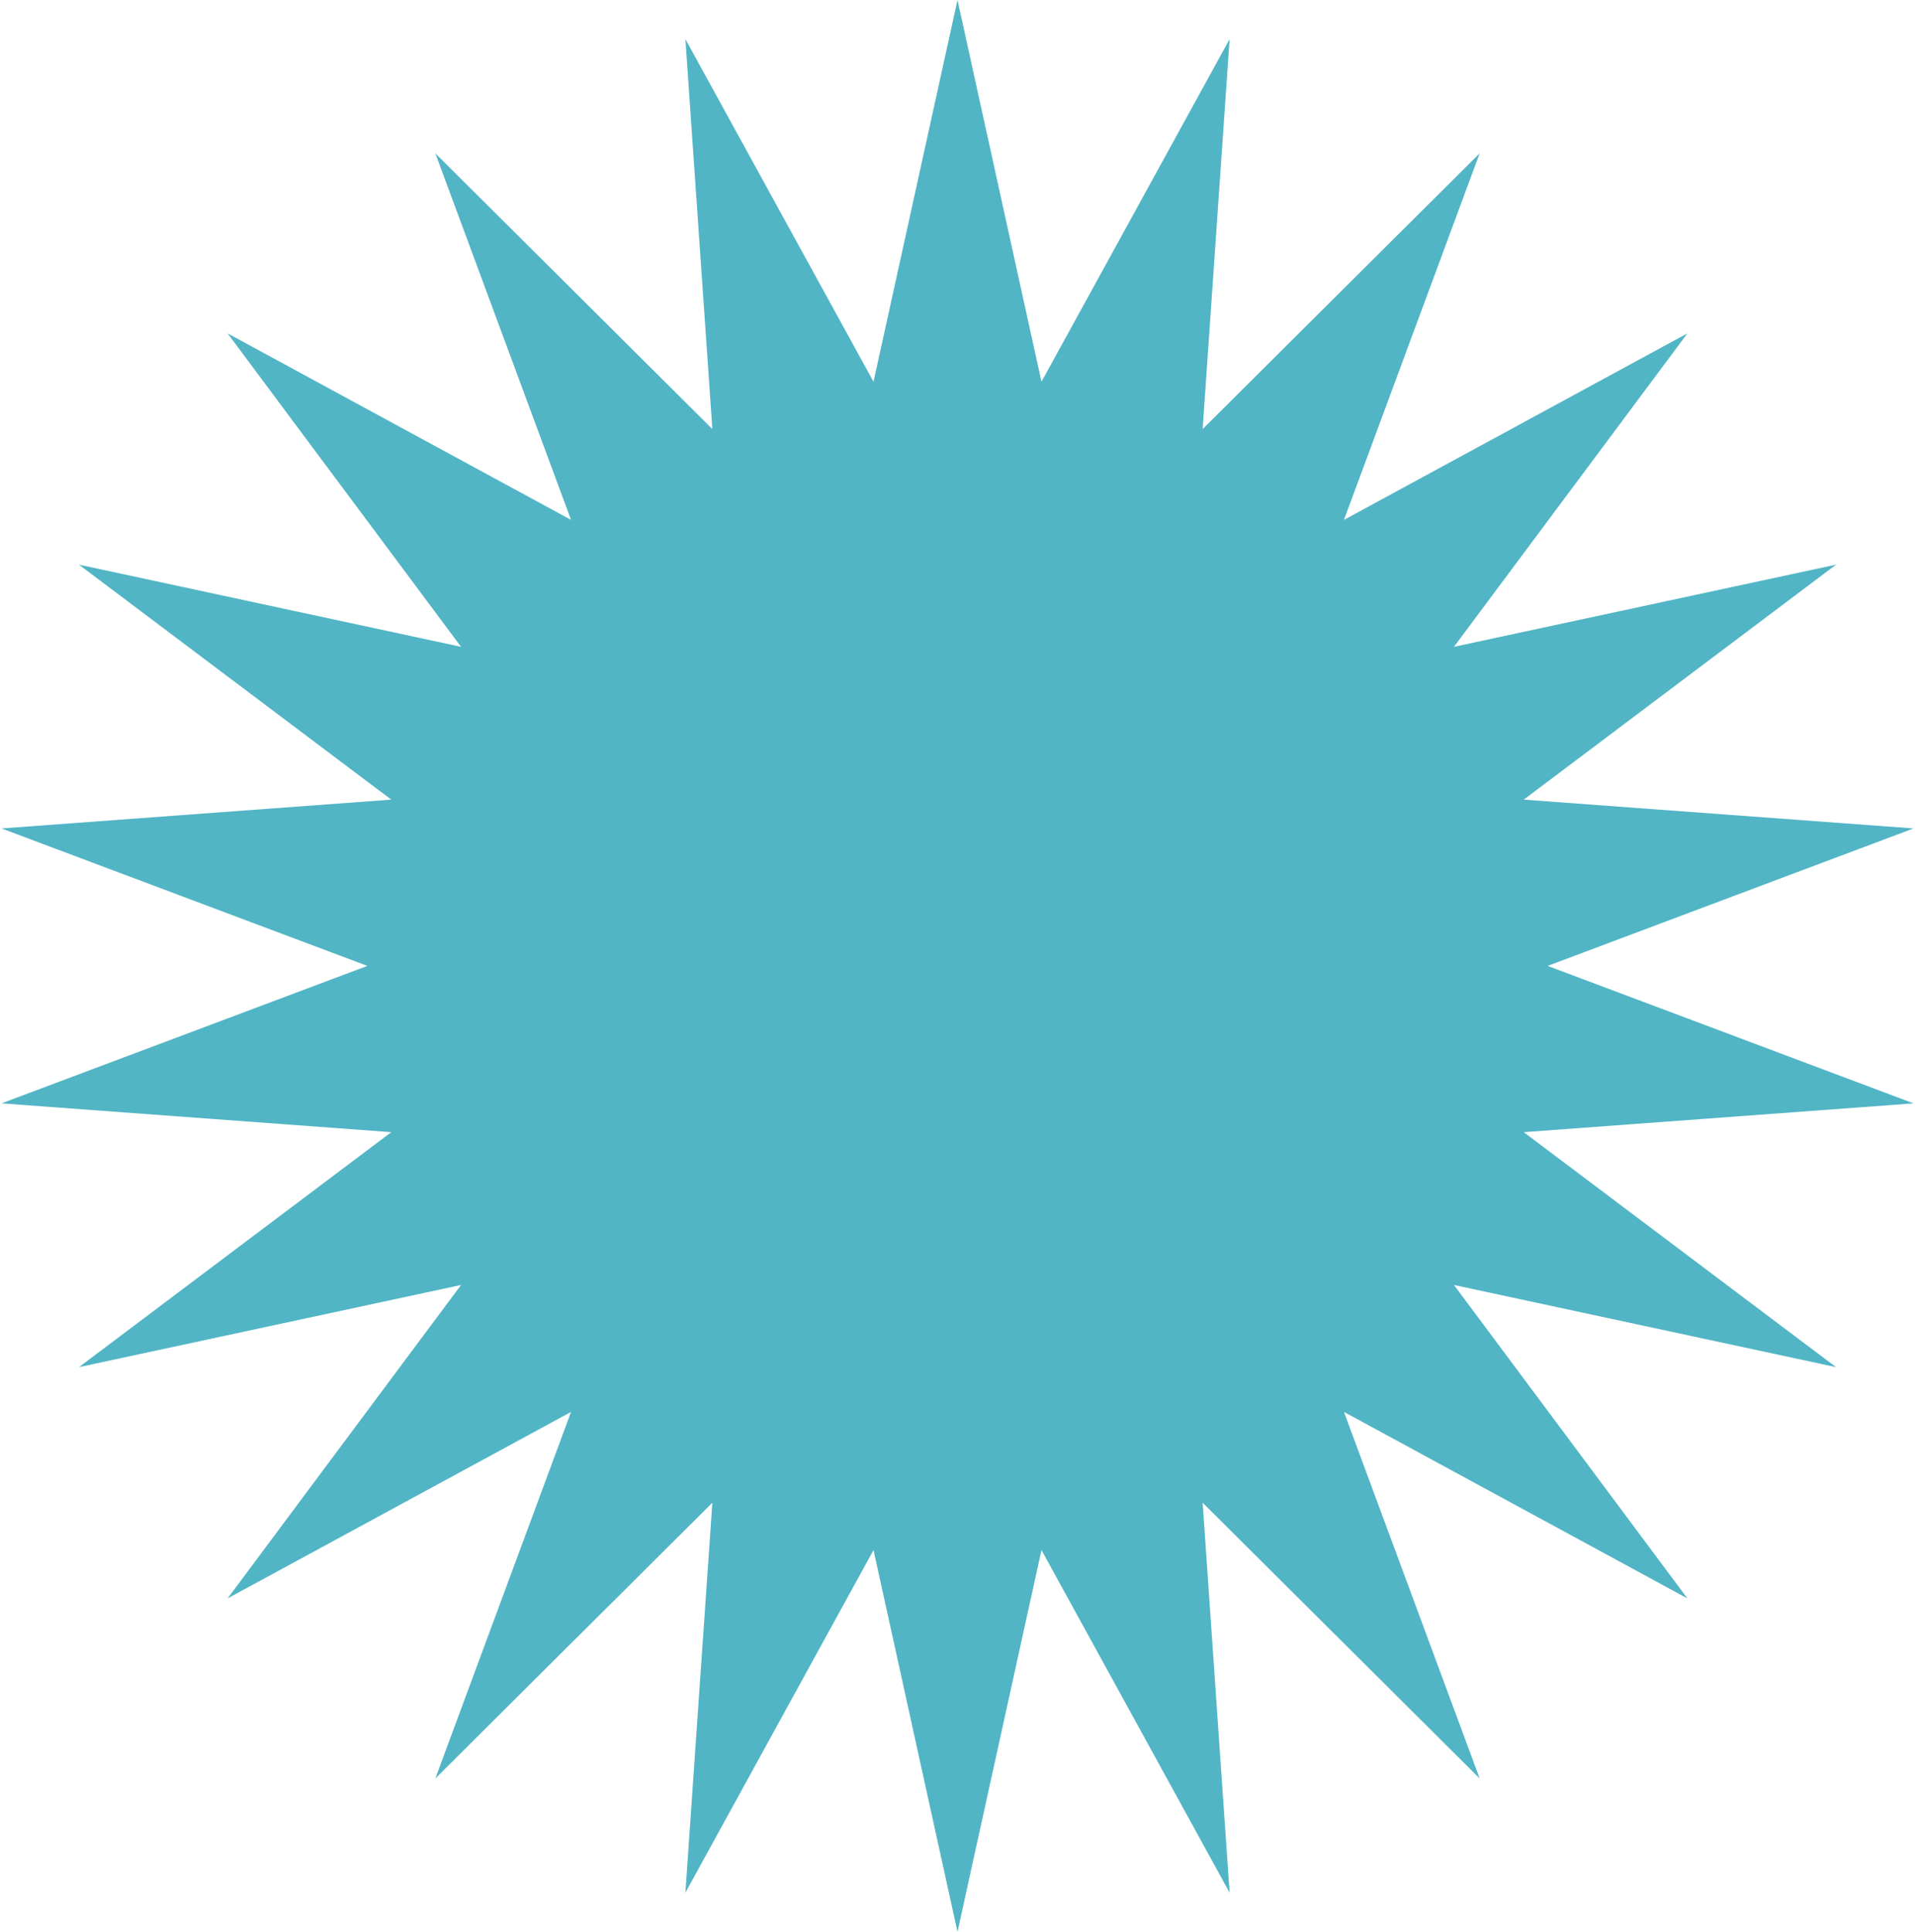 <svg width="920" height="928" viewBox="0 0 920 928" fill="none" xmlns="http://www.w3.org/2000/svg">
<path d="M460 0L500.347 183.382L590.724 18.795L577.772 206.116L710.857 73.658L645.656 249.742L810.668 160.145L698.499 310.726L882.069 271.247L732.02 384.128L919.277 397.966L743.504 464L919.277 530.034L732.02 543.872L882.069 656.753L698.499 617.274L810.668 767.855L645.656 678.258L710.857 854.342L577.772 721.884L590.724 909.205L500.347 744.618L460 928L419.653 744.618L329.276 909.205L342.228 721.884L209.143 854.342L274.344 678.258L109.332 767.855L221.501 617.274L37.931 656.753L187.98 543.872L0.723 530.034L176.496 464L0.723 397.966L187.98 384.128L37.931 271.247L221.501 310.726L109.332 160.145L274.344 249.742L209.143 73.658L342.228 206.116L329.276 18.795L419.653 183.382L460 0Z" fill="#51B5C5"/>
</svg>
